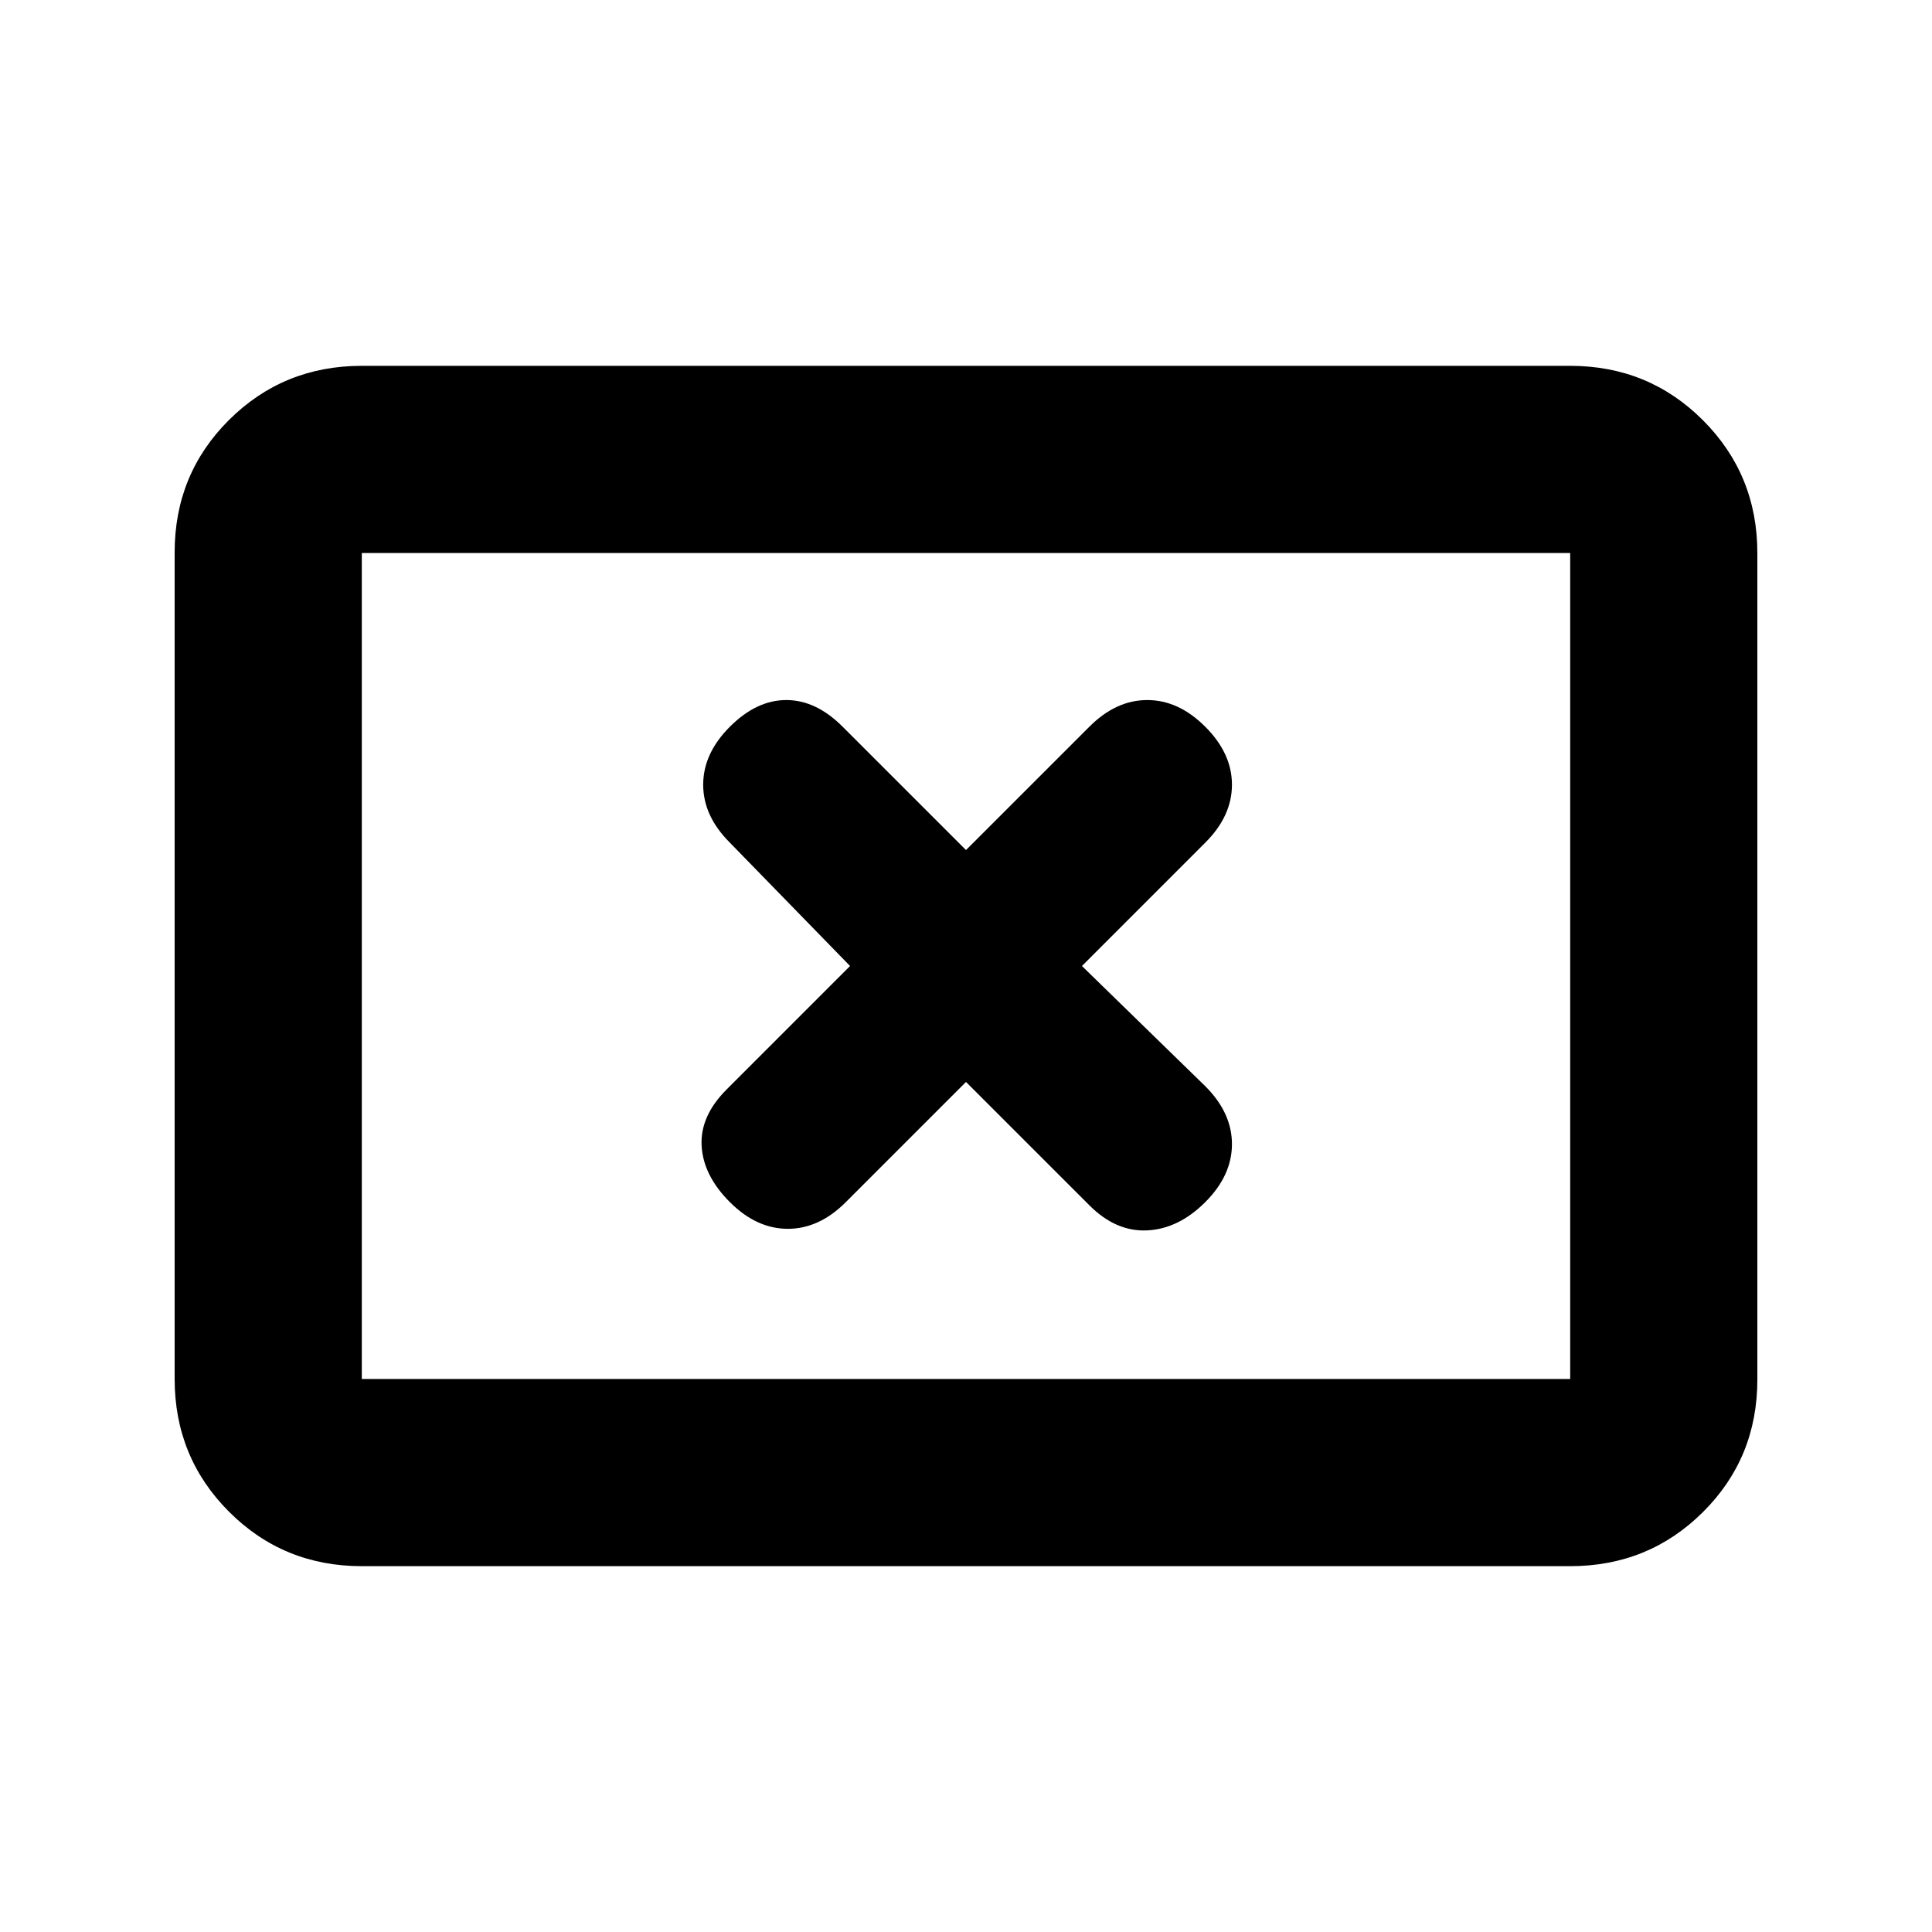 <svg xmlns="http://www.w3.org/2000/svg" height="20" viewBox="0 -960 960 960" width="20"><path d="m422.39-480-61.34 61.35q-13.2 13.19-12.42 27.95.78 14.77 14.04 28.03 13.26 13.26 28.81 13.26 15.54 0 28.74-13.2L480-422.39l61.35 61.34q13.19 13.2 28.74 12.42 15.54-.78 28.8-14.04 13.26-13.26 13.26-28.81 0-15.54-13.2-28.74L537.61-480l61.34-61.35q13.2-13.19 13.2-28.74 0-15.54-13.26-28.8-13.26-13.26-28.8-13.26-15.55 0-28.74 13.2L480-537.61l-61.35-61.34q-13.19-13.2-27.95-13.2-14.77 0-28.03 13.26-13.26 13.26-13.26 28.8 0 15.55 13.2 28.74L422.39-480ZM179.78-181.78q-38.94 0-65.97-27.04t-27.03-66V-685.5q0-38.96 27.03-65.84 27.03-26.88 65.97-26.88h600.44q38.94 0 65.97 27.04t27.03 66v410.68q0 38.96-27.03 65.84-27.03 26.88-65.97 26.88H179.78Zm0-93h600.44v-410.44H179.78v410.44Zm0 0v-410.44 410.44Z"/></svg>